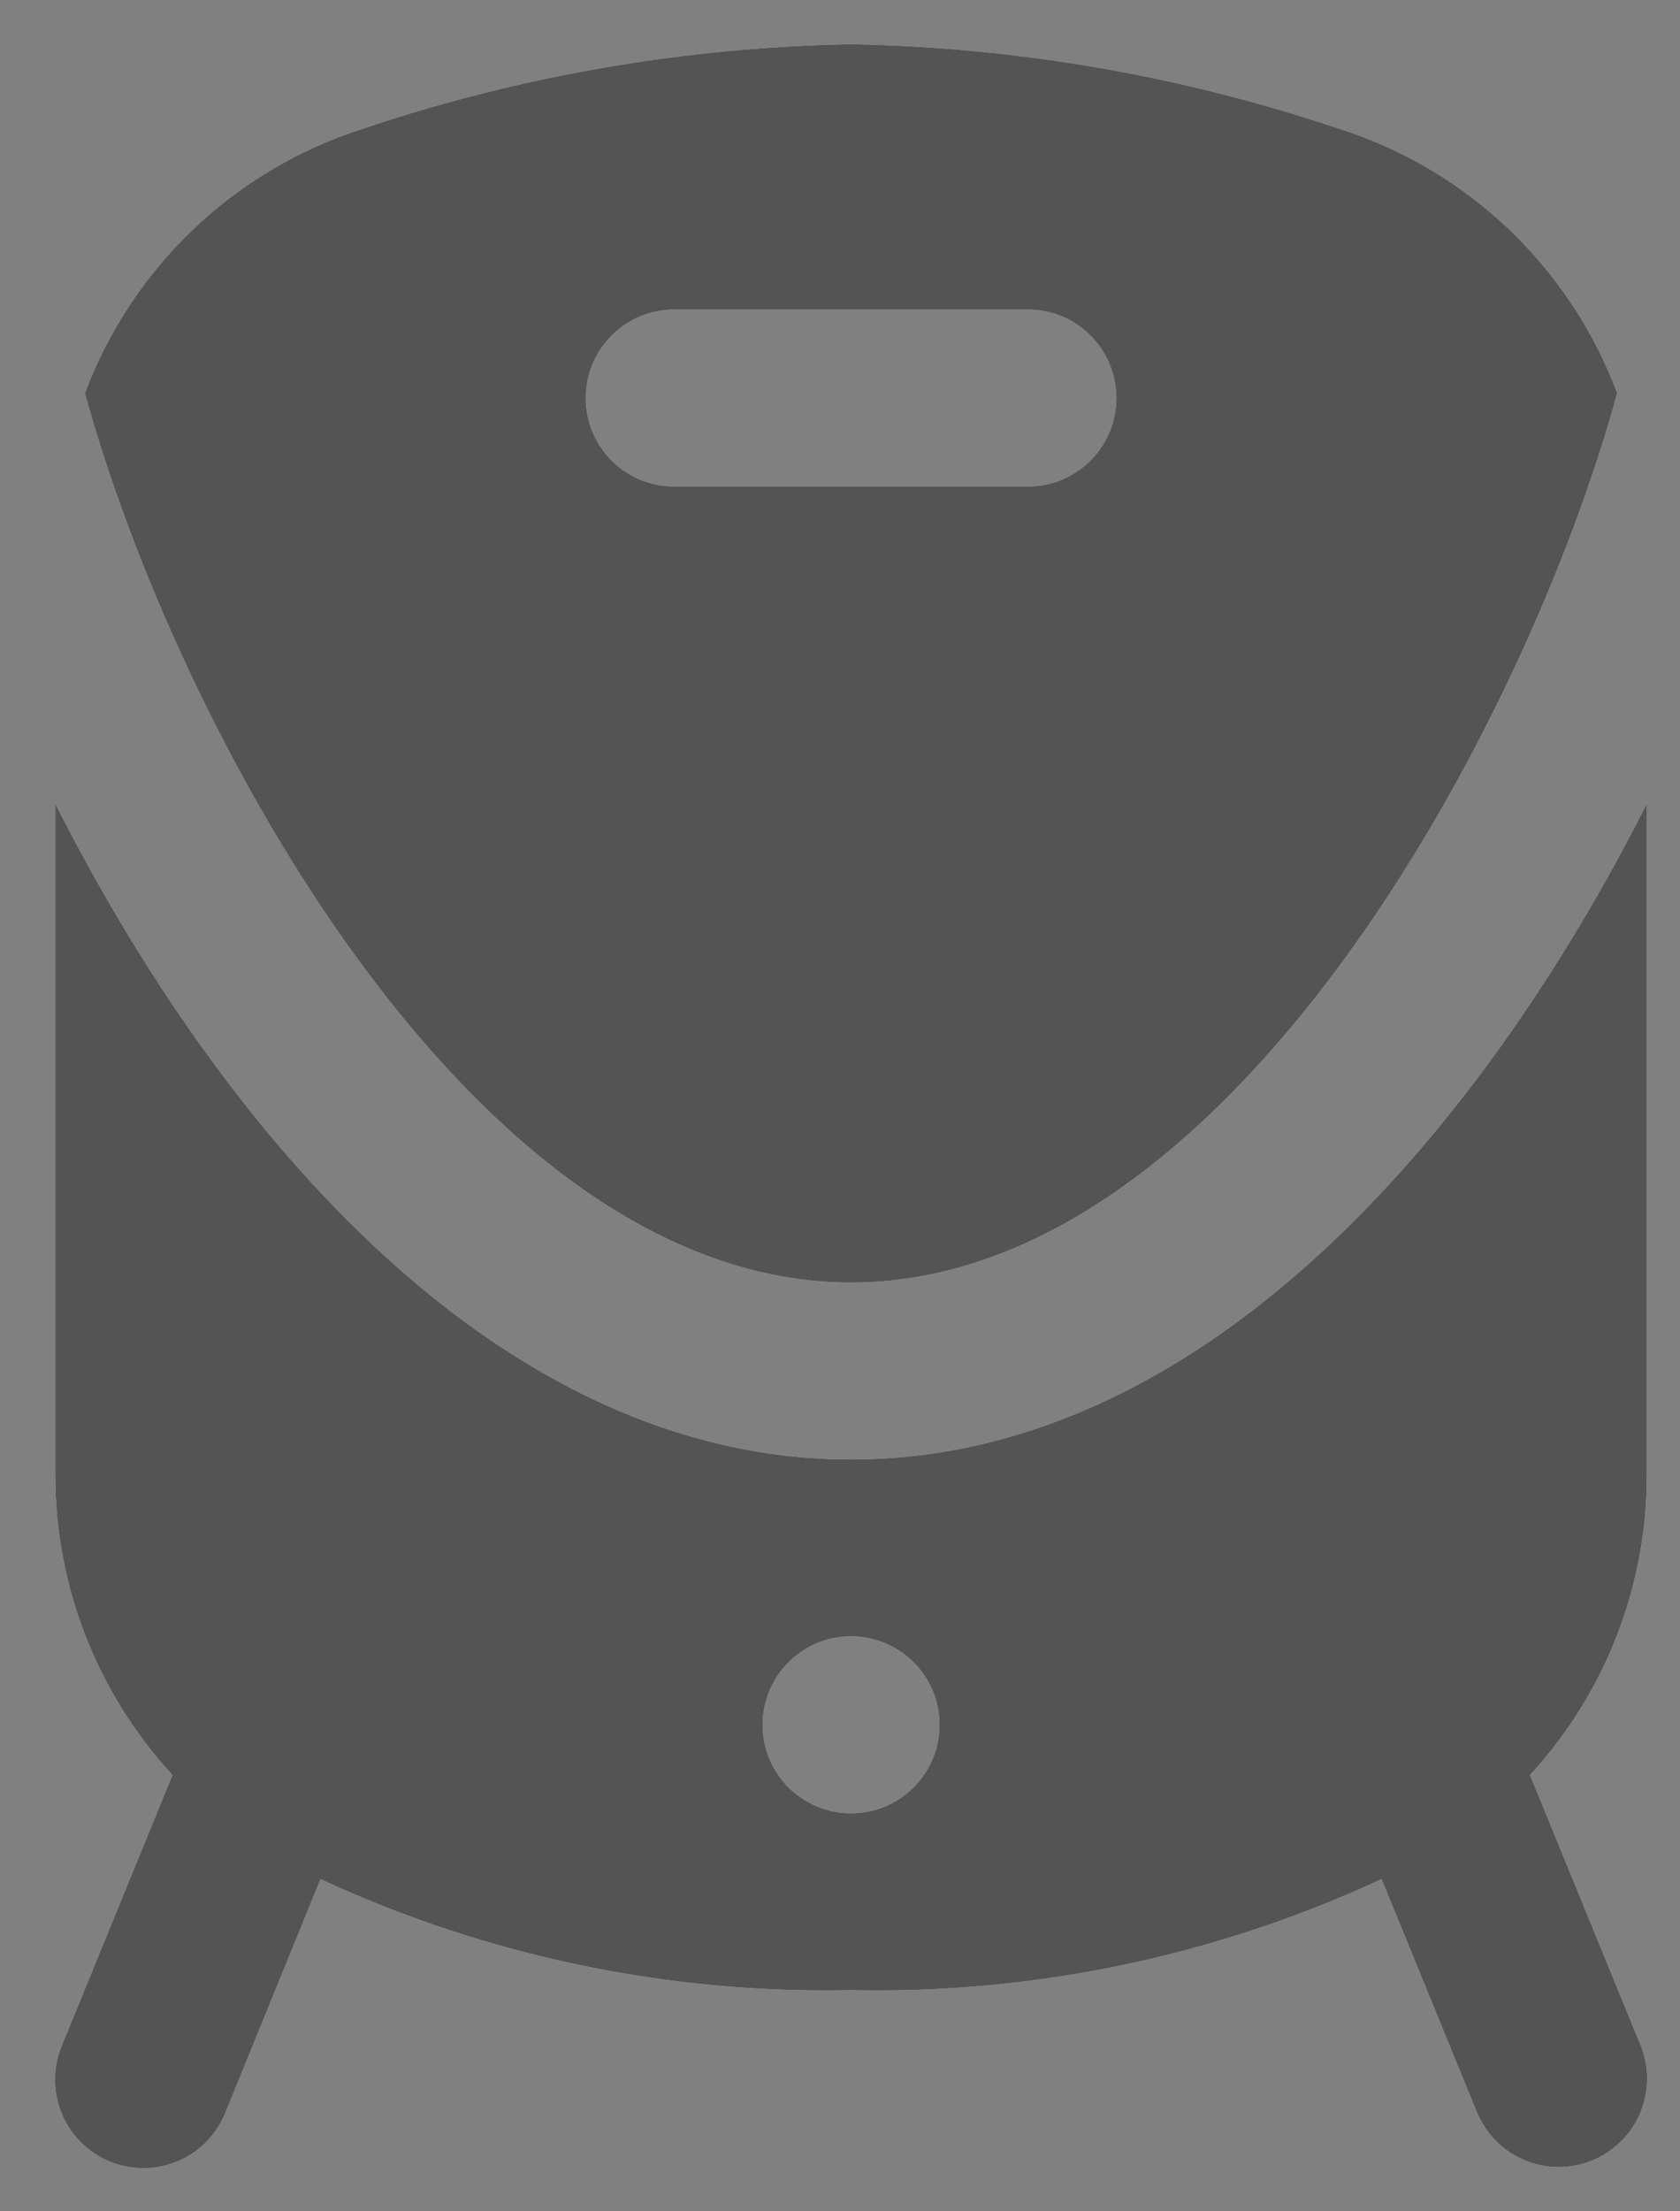 <svg width="19" height="25" viewBox="0 0 19 25" fill="none" xmlns="http://www.w3.org/2000/svg">
<rect x="0" y="0" width="19" height="25" fill="#808080" stroke="none"/>
<path d="M9.625 14.5C13.901 14.5 17.259 8.208 18.29 4.445C18.027 3.742 17.607 3.108 17.064 2.59C16.52 2.073 15.866 1.685 15.15 1.457C13.369 0.857 11.505 0.534 9.625 0.5C7.746 0.534 5.882 0.856 4.1 1.456C3.385 1.685 2.731 2.072 2.187 2.59C1.643 3.108 1.224 3.742 0.96 4.445C1.991 8.208 5.349 14.5 9.625 14.5ZM7.625 3.5H11.625C11.89 3.5 12.145 3.605 12.332 3.793C12.52 3.98 12.625 4.235 12.625 4.5C12.625 4.765 12.52 5.02 12.332 5.207C12.145 5.395 11.89 5.5 11.625 5.5H7.625C7.36 5.5 7.106 5.395 6.918 5.207C6.731 5.02 6.625 4.765 6.625 4.5C6.625 4.235 6.731 3.98 6.918 3.793C7.106 3.605 7.36 3.5 7.625 3.5ZM18.625 9.085C16.734 12.823 13.596 16.5 9.625 16.5C5.654 16.5 2.516 12.823 0.625 9.085V16.677C0.625 17.933 1.098 19.144 1.95 20.067L0.701 23.121C0.649 23.243 0.622 23.374 0.622 23.506C0.621 23.639 0.646 23.77 0.697 23.893C0.747 24.015 0.821 24.127 0.915 24.22C1.009 24.314 1.12 24.388 1.243 24.438C1.366 24.488 1.497 24.513 1.629 24.512C1.762 24.511 1.893 24.484 2.015 24.432C2.137 24.38 2.247 24.304 2.339 24.209C2.431 24.114 2.504 24.001 2.552 23.878L3.625 21.245C5.504 22.115 7.556 22.544 9.625 22.5C11.695 22.545 13.747 22.115 15.625 21.245L16.702 23.878C16.752 24 16.825 24.11 16.918 24.204C17.01 24.297 17.12 24.371 17.241 24.422C17.362 24.473 17.492 24.499 17.624 24.5C17.755 24.5 17.885 24.475 18.007 24.425C18.128 24.376 18.239 24.303 18.332 24.21C18.426 24.118 18.5 24.008 18.551 23.887C18.602 23.765 18.628 23.636 18.629 23.504C18.629 23.373 18.604 23.243 18.554 23.121L17.304 20.067C18.155 19.143 18.626 17.933 18.625 16.677V9.085ZM9.625 20.5C9.427 20.5 9.234 20.441 9.07 20.331C8.905 20.222 8.777 20.065 8.701 19.883C8.626 19.7 8.606 19.499 8.644 19.305C8.683 19.111 8.778 18.933 8.918 18.793C9.058 18.653 9.236 18.558 9.43 18.519C9.624 18.481 9.825 18.5 10.008 18.576C10.191 18.652 10.347 18.78 10.457 18.944C10.567 19.109 10.625 19.302 10.625 19.5C10.625 19.765 10.52 20.02 10.332 20.207C10.145 20.395 9.89 20.5 9.625 20.5Z" fill="white" fill-opacity="0.7" style="mix-blend-mode:lighten"/>
<path d="M9.625 14.5C13.901 14.5 17.259 8.208 18.29 4.445C18.027 3.742 17.607 3.108 17.064 2.59C16.52 2.073 15.866 1.685 15.15 1.457C13.369 0.857 11.505 0.534 9.625 0.5C7.746 0.534 5.882 0.856 4.1 1.456C3.385 1.685 2.731 2.072 2.187 2.59C1.643 3.108 1.224 3.742 0.96 4.445C1.991 8.208 5.349 14.5 9.625 14.5ZM7.625 3.5H11.625C11.89 3.5 12.145 3.605 12.332 3.793C12.52 3.98 12.625 4.235 12.625 4.5C12.625 4.765 12.52 5.02 12.332 5.207C12.145 5.395 11.89 5.5 11.625 5.5H7.625C7.36 5.5 7.106 5.395 6.918 5.207C6.731 5.02 6.625 4.765 6.625 4.5C6.625 4.235 6.731 3.98 6.918 3.793C7.106 3.605 7.36 3.5 7.625 3.5ZM18.625 9.085C16.734 12.823 13.596 16.5 9.625 16.5C5.654 16.5 2.516 12.823 0.625 9.085V16.677C0.625 17.933 1.098 19.144 1.95 20.067L0.701 23.121C0.649 23.243 0.622 23.374 0.622 23.506C0.621 23.639 0.646 23.77 0.697 23.893C0.747 24.015 0.821 24.127 0.915 24.22C1.009 24.314 1.12 24.388 1.243 24.438C1.366 24.488 1.497 24.513 1.629 24.512C1.762 24.511 1.893 24.484 2.015 24.432C2.137 24.38 2.247 24.304 2.339 24.209C2.431 24.114 2.504 24.001 2.552 23.878L3.625 21.245C5.504 22.115 7.556 22.544 9.625 22.5C11.695 22.545 13.747 22.115 15.625 21.245L16.702 23.878C16.752 24 16.825 24.11 16.918 24.204C17.01 24.297 17.12 24.371 17.241 24.422C17.362 24.473 17.492 24.499 17.624 24.5C17.755 24.5 17.885 24.475 18.007 24.425C18.128 24.376 18.239 24.303 18.332 24.21C18.426 24.118 18.5 24.008 18.551 23.887C18.602 23.765 18.628 23.636 18.629 23.504C18.629 23.373 18.604 23.243 18.554 23.121L17.304 20.067C18.155 19.143 18.626 17.933 18.625 16.677V9.085ZM9.625 20.5C9.427 20.5 9.234 20.441 9.07 20.331C8.905 20.222 8.777 20.065 8.701 19.883C8.626 19.7 8.606 19.499 8.644 19.305C8.683 19.111 8.778 18.933 8.918 18.793C9.058 18.653 9.236 18.558 9.43 18.519C9.624 18.481 9.825 18.5 10.008 18.576C10.191 18.652 10.347 18.78 10.457 18.944C10.567 19.109 10.625 19.302 10.625 19.5C10.625 19.765 10.52 20.02 10.332 20.207C10.145 20.395 9.89 20.5 9.625 20.5Z" fill="#545454" style="mix-blend-mode:color-dodge"/>
</svg>
